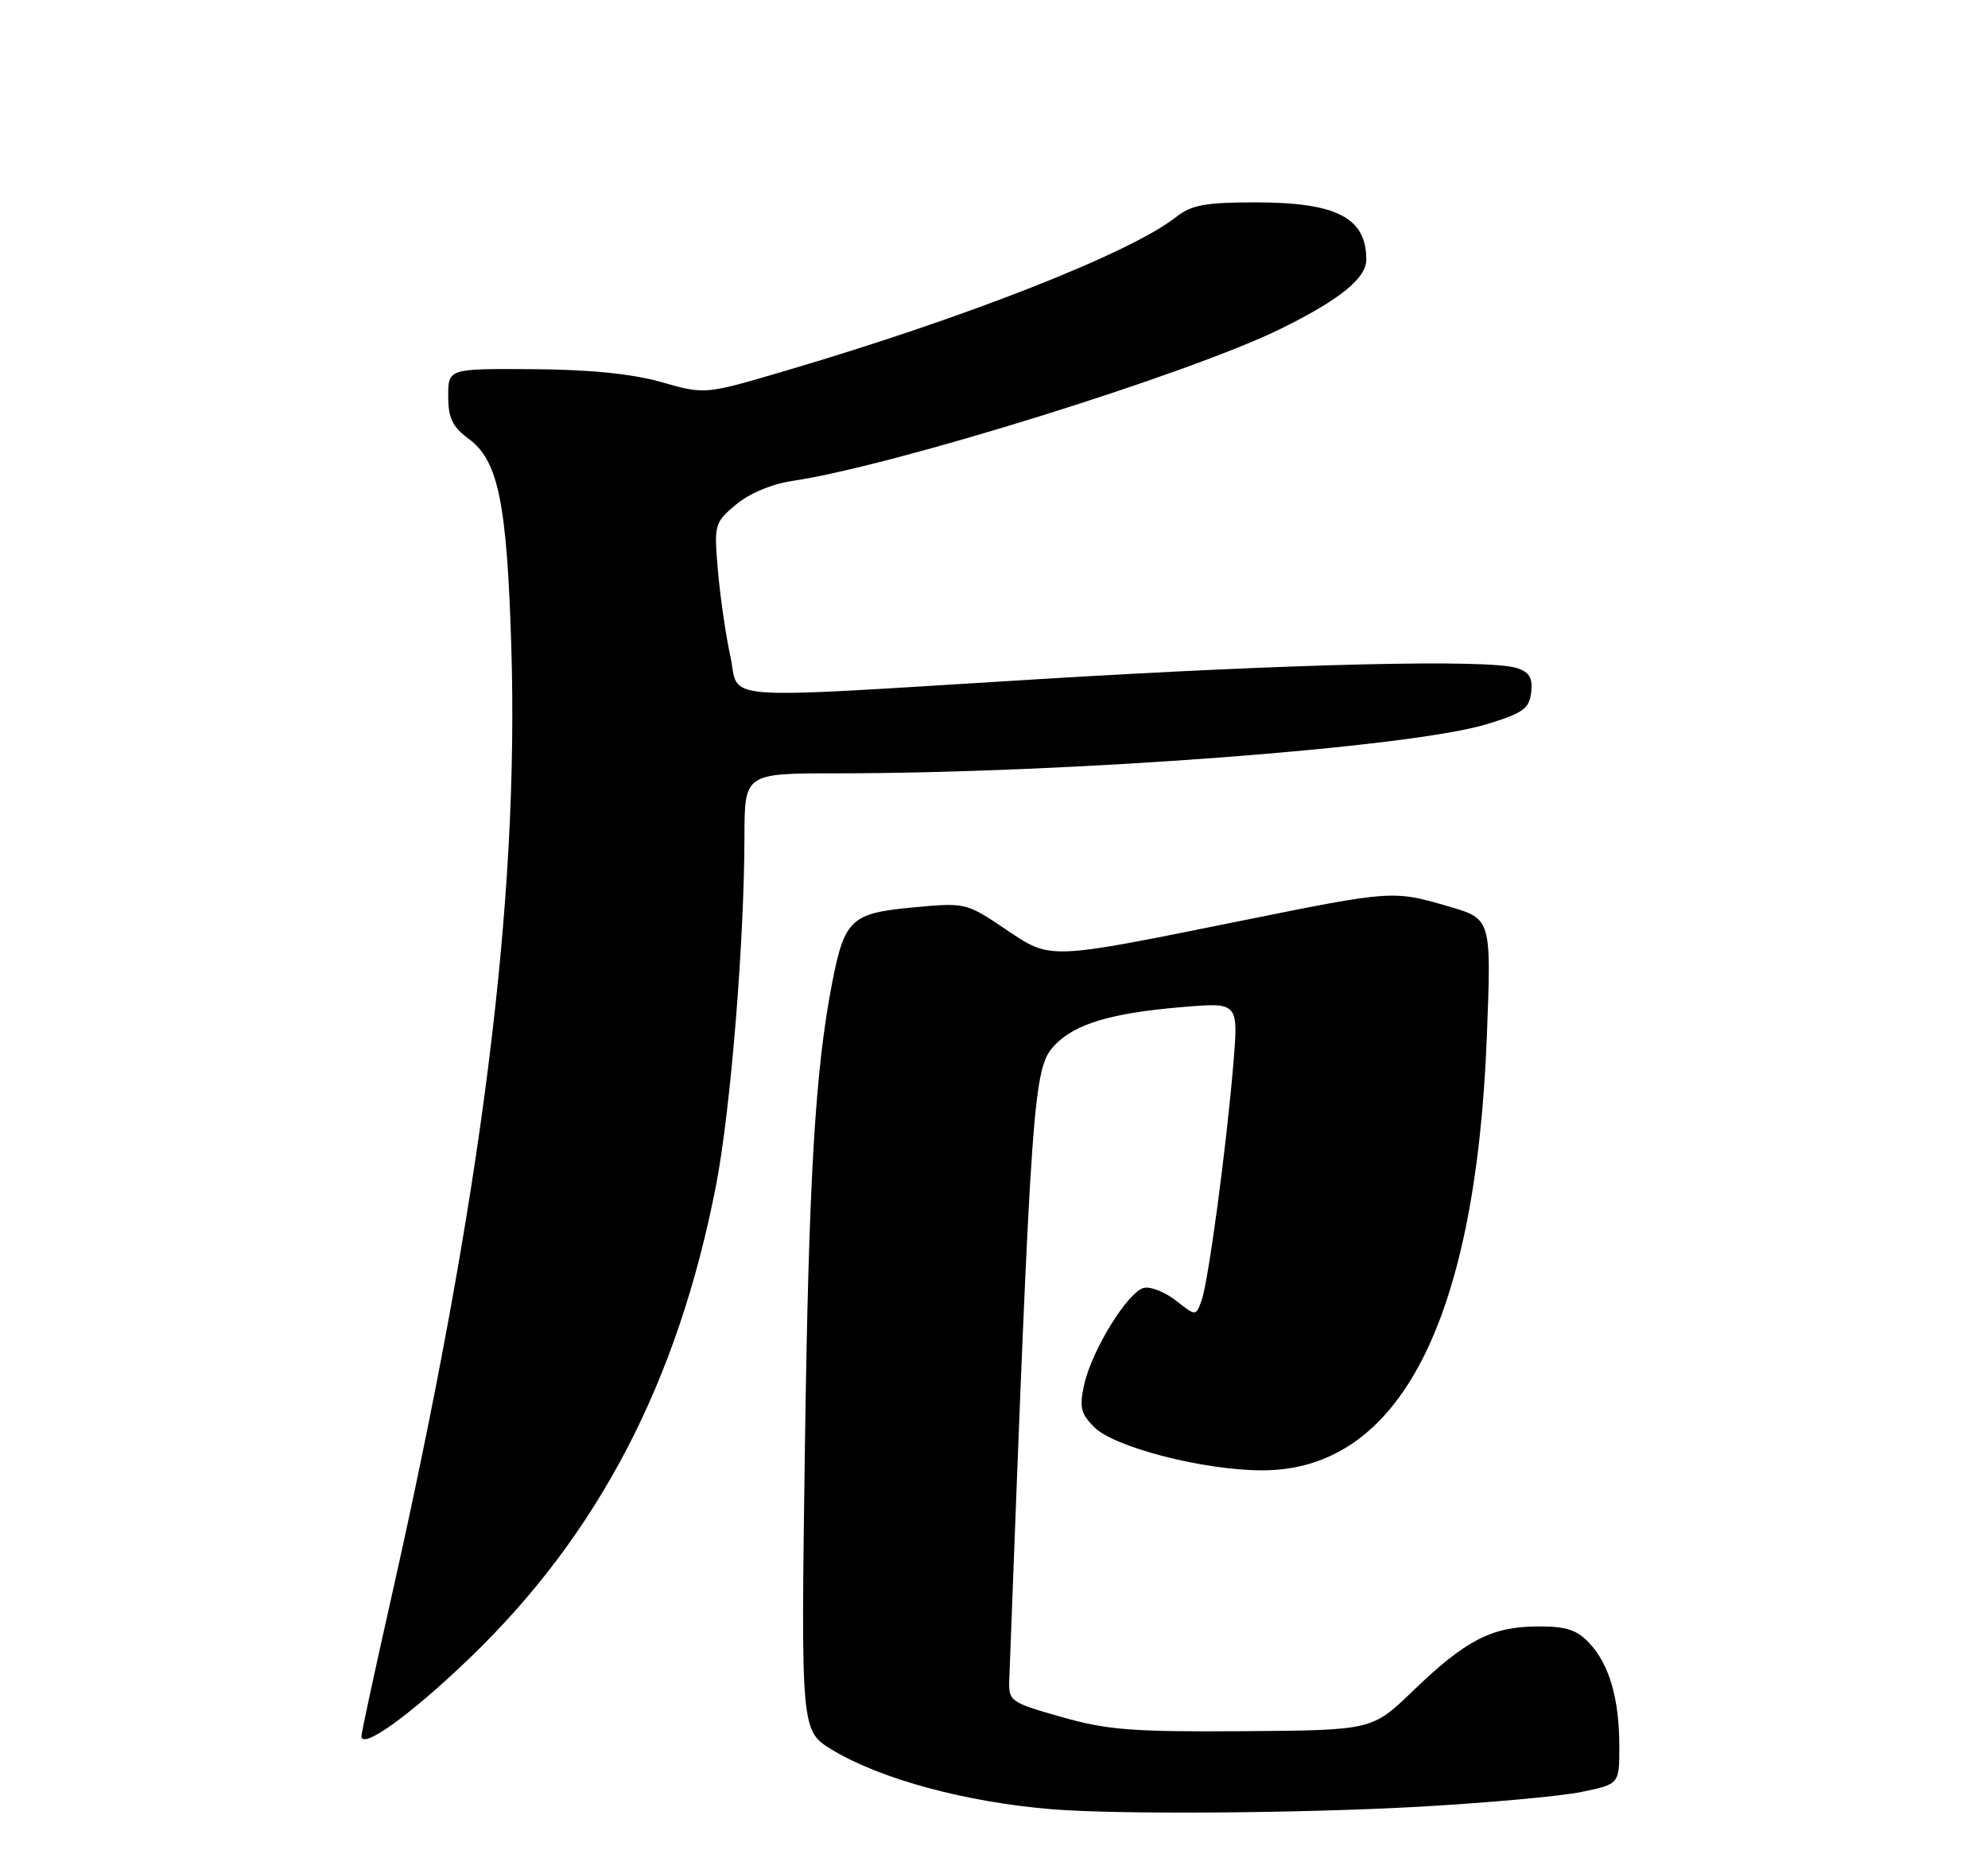 <?xml version="1.0" encoding="UTF-8" standalone="no"?>
<!DOCTYPE svg PUBLIC "-//W3C//DTD SVG 1.1//EN" "http://www.w3.org/Graphics/SVG/1.1/DTD/svg11.dtd" >
<svg xmlns="http://www.w3.org/2000/svg" xmlns:xlink="http://www.w3.org/1999/xlink" version="1.1" viewBox="0 0 275 256">
 <g >
 <path fill="currentColor"
d=" M 196.00 250.00 C 205.62 249.46 215.86 248.54 218.75 247.94 C 224.00 246.86 224.00 246.86 224.00 241.67 C 224.00 235.04 222.62 230.29 219.85 227.34 C 218.09 225.47 216.64 225.01 212.58 225.04 C 206.30 225.09 202.71 226.96 195.46 233.95 C 189.81 239.40 189.81 239.40 172.01 239.53 C 156.70 239.64 153.18 239.37 146.85 237.57 C 139.77 235.56 139.50 235.37 139.61 232.49 C 142.68 151.25 142.92 147.78 145.86 144.65 C 148.65 141.68 153.65 140.17 163.53 139.34 C 171.31 138.68 171.31 138.68 170.62 147.09 C 169.64 158.85 167.14 177.43 166.20 179.98 C 165.41 182.11 165.41 182.11 162.71 179.98 C 161.22 178.81 159.23 178.00 158.29 178.18 C 156.11 178.60 151.09 186.67 149.99 191.52 C 149.28 194.69 149.49 195.58 151.37 197.47 C 154.16 200.25 166.40 203.41 174.50 203.44 C 193.50 203.52 204.15 182.98 205.68 143.32 C 206.30 127.14 206.30 127.14 200.40 125.42 C 192.74 123.17 192.53 123.19 172.00 127.34 C 144.63 132.87 145.46 132.84 139.04 128.53 C 133.65 124.90 133.53 124.87 126.24 125.56 C 117.73 126.35 116.82 127.21 115.11 136.00 C 112.74 148.21 111.86 163.31 111.34 200.50 C 110.79 239.50 110.79 239.50 115.15 242.13 C 121.84 246.17 133.60 249.35 145.50 250.33 C 154.44 251.07 179.54 250.90 196.00 250.00 Z  M 65.05 229.34 C 82.83 212.20 93.79 191.13 99.06 163.95 C 101.06 153.61 102.96 130.33 102.98 115.75 C 103.00 107.00 103.00 107.00 115.75 107.00 C 147.87 106.99 195.00 103.44 205.63 100.21 C 210.67 98.68 211.54 98.06 211.81 95.80 C 212.04 93.79 211.57 93.00 209.81 92.43 C 205.94 91.19 179.26 91.81 144.00 93.95 C 97.92 96.76 102.40 97.09 101.02 90.75 C 100.39 87.86 99.62 82.55 99.31 78.95 C 98.76 72.57 98.83 72.32 101.80 69.82 C 103.65 68.27 106.77 66.96 109.68 66.53 C 123.76 64.42 164.60 51.69 177.17 45.49 C 185.37 41.44 189.00 38.50 189.00 35.91 C 189.00 30.12 184.89 28.00 173.68 28.00 C 166.71 28.00 164.82 28.35 162.66 30.05 C 156.34 35.02 133.61 43.96 108.50 51.35 C 97.50 54.59 97.50 54.59 91.50 52.87 C 87.48 51.73 81.62 51.13 73.75 51.08 C 62.00 51.00 62.00 51.00 62.00 54.81 C 62.00 57.85 62.58 59.06 64.86 60.74 C 68.93 63.75 70.12 69.57 70.73 89.50 C 71.81 124.77 66.66 165.46 54.02 221.54 C 51.81 231.35 50.00 239.75 50.00 240.21 C 50.00 242.18 56.89 237.21 65.05 229.34 Z "/>
</g>
</svg>